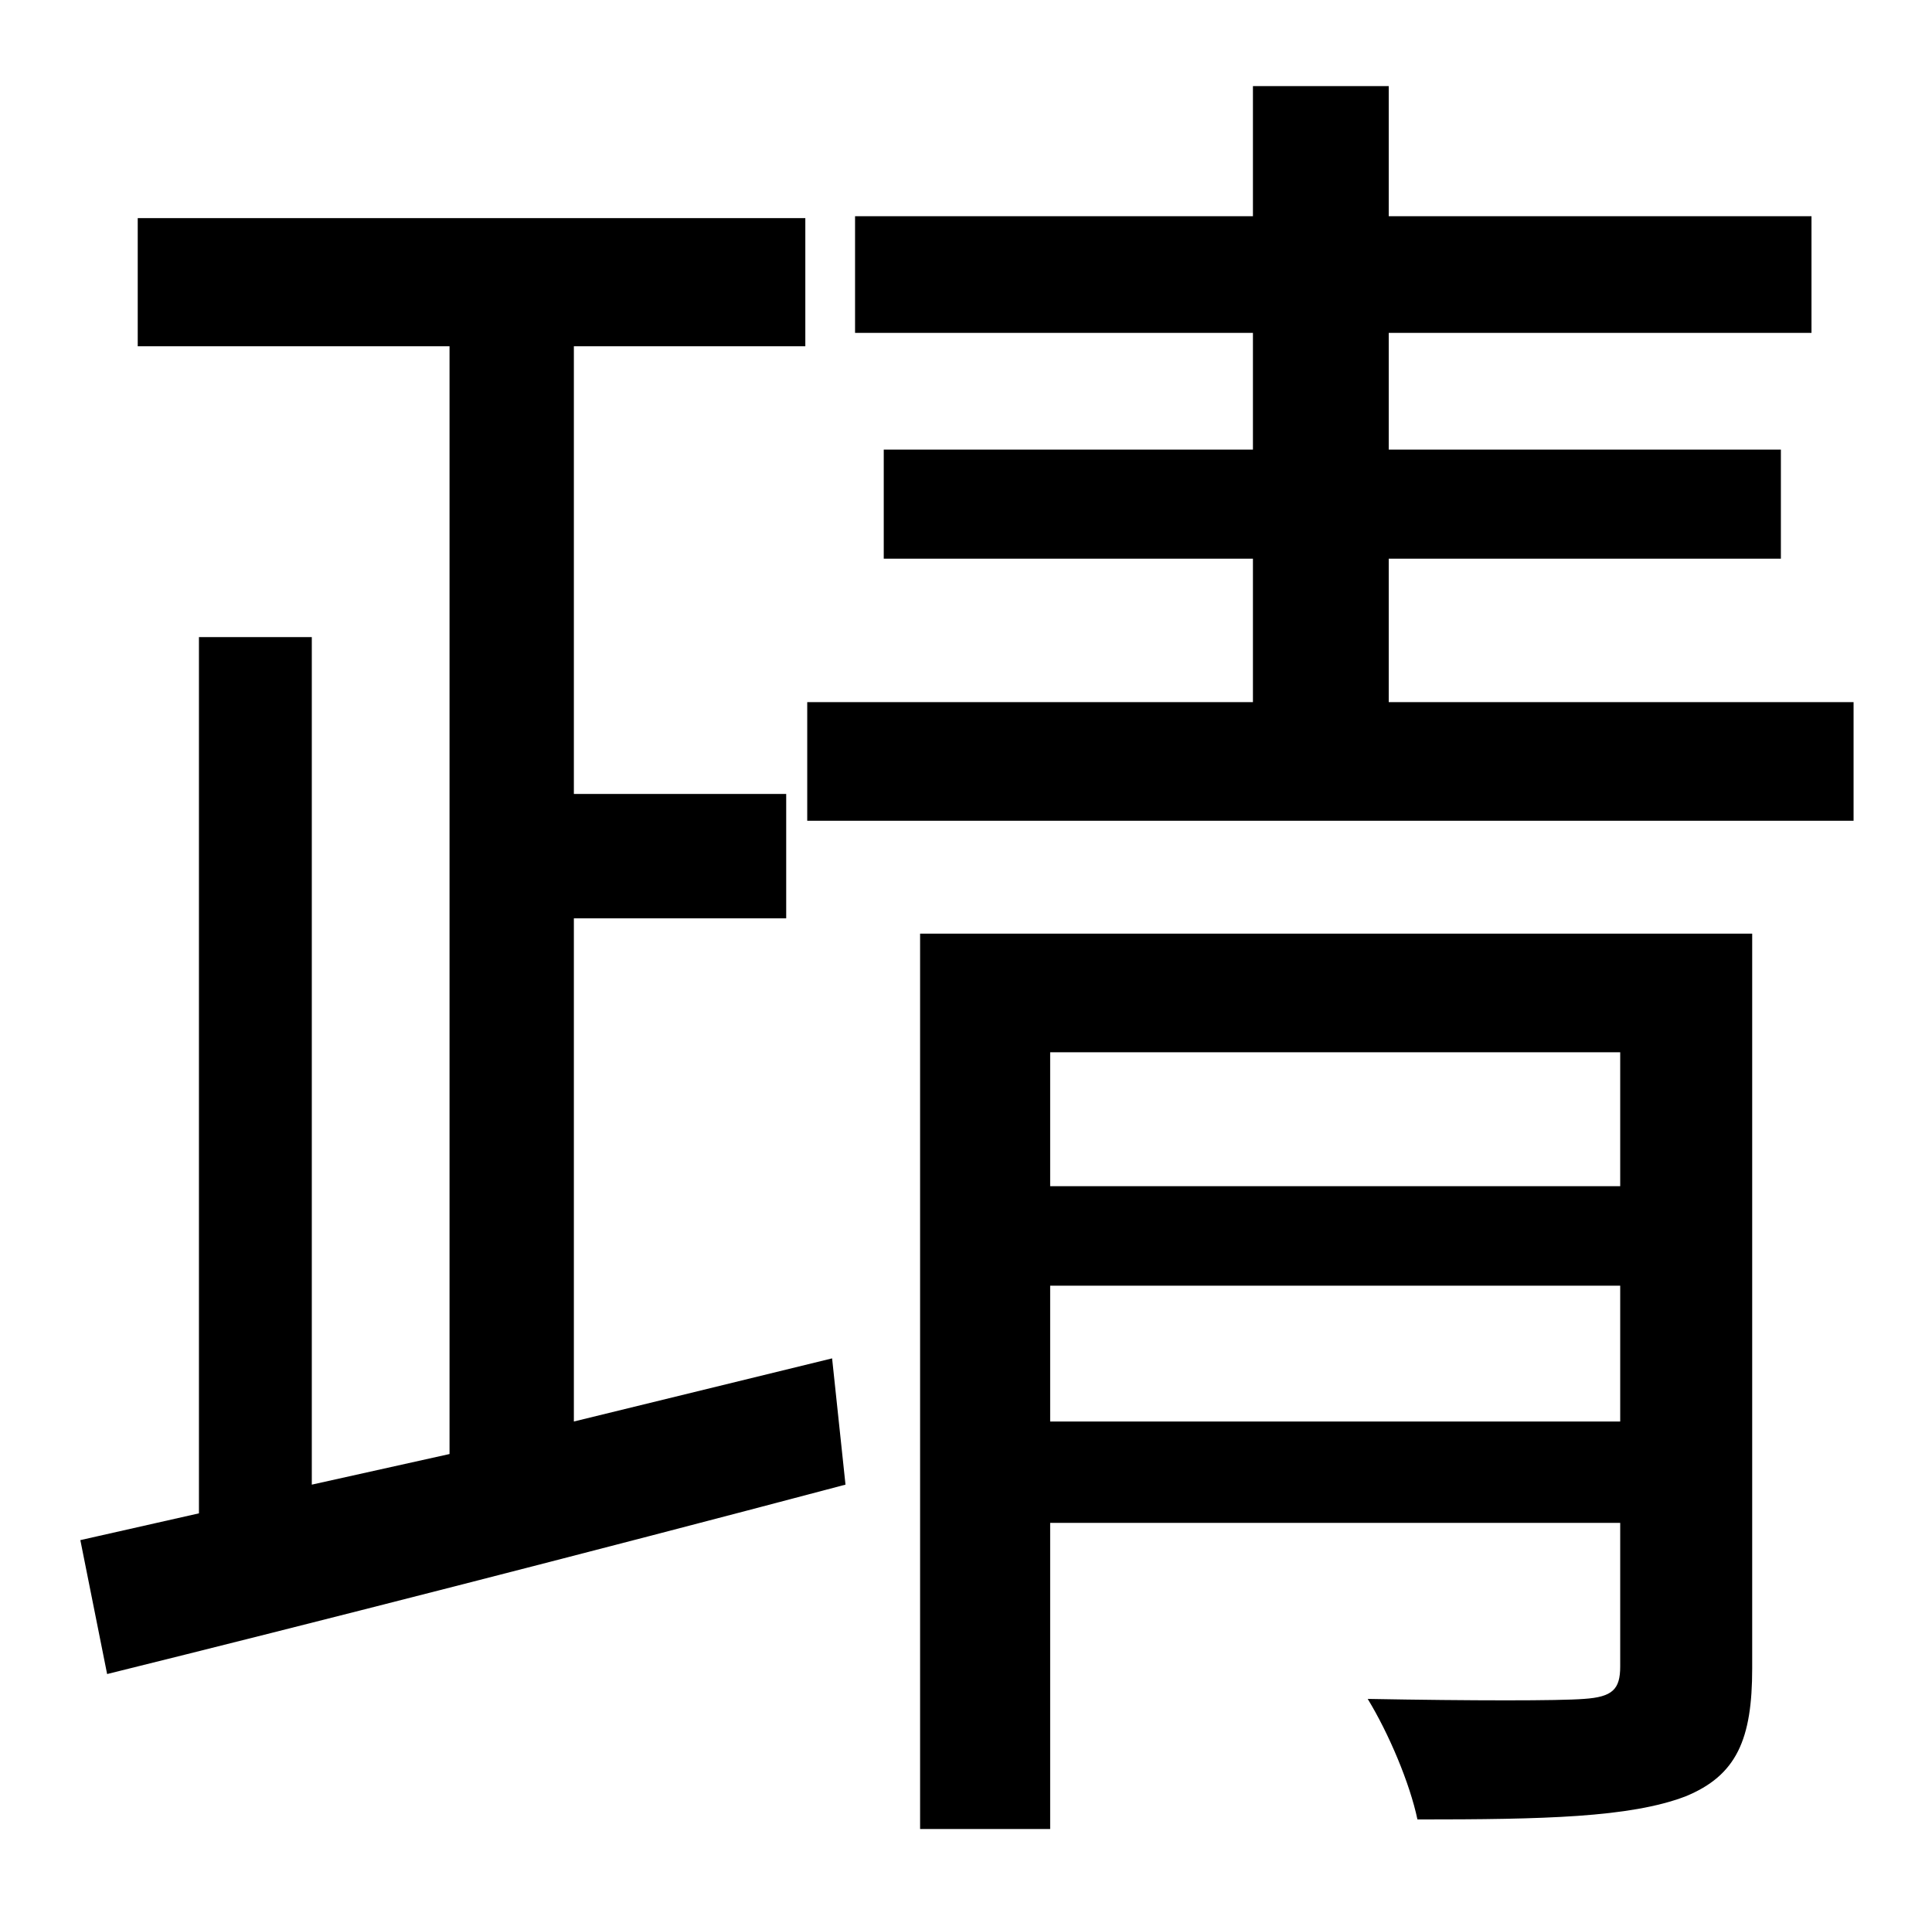 <?xml version="1.0" standalone="no"?>
<!DOCTYPE svg PUBLIC "-//W3C//DTD SVG 1.1//EN" "http://www.w3.org/Graphics/SVG/1.1/DTD/svg11.dtd" >
<svg xmlns="http://www.w3.org/2000/svg" xmlns:xlink="http://www.w3.org/1999/xlink" version="1.1" viewBox="-10 0 1010 1000">
   <path fill="currentColor"
d="M290 743l135 -33l7 66c-136 36 -281 73 -386 99l-14 -70l62 -14v-458h59v443l72 -16v-579h-163v-67h349v67h-121v234h111v65h-111v263zM539 743h298v-71h-298v71zM837 550h-298v70h298v-70zM906 488v384c0 37 -8 56 -35 67c-29 11 -74 12 -140 12c-4 -19 -15 -45 -26 -63
c55 1 100 1 113 0c15 -1 19 -5 19 -17v-75h-298v160h-68v-468h435zM716 367h243v62h-547v-62h233v-75h-193v-57h193v-61h-208v-61h208v-68h71v68h221v61h-221v61h205v57h-205v75z" />
</svg>
